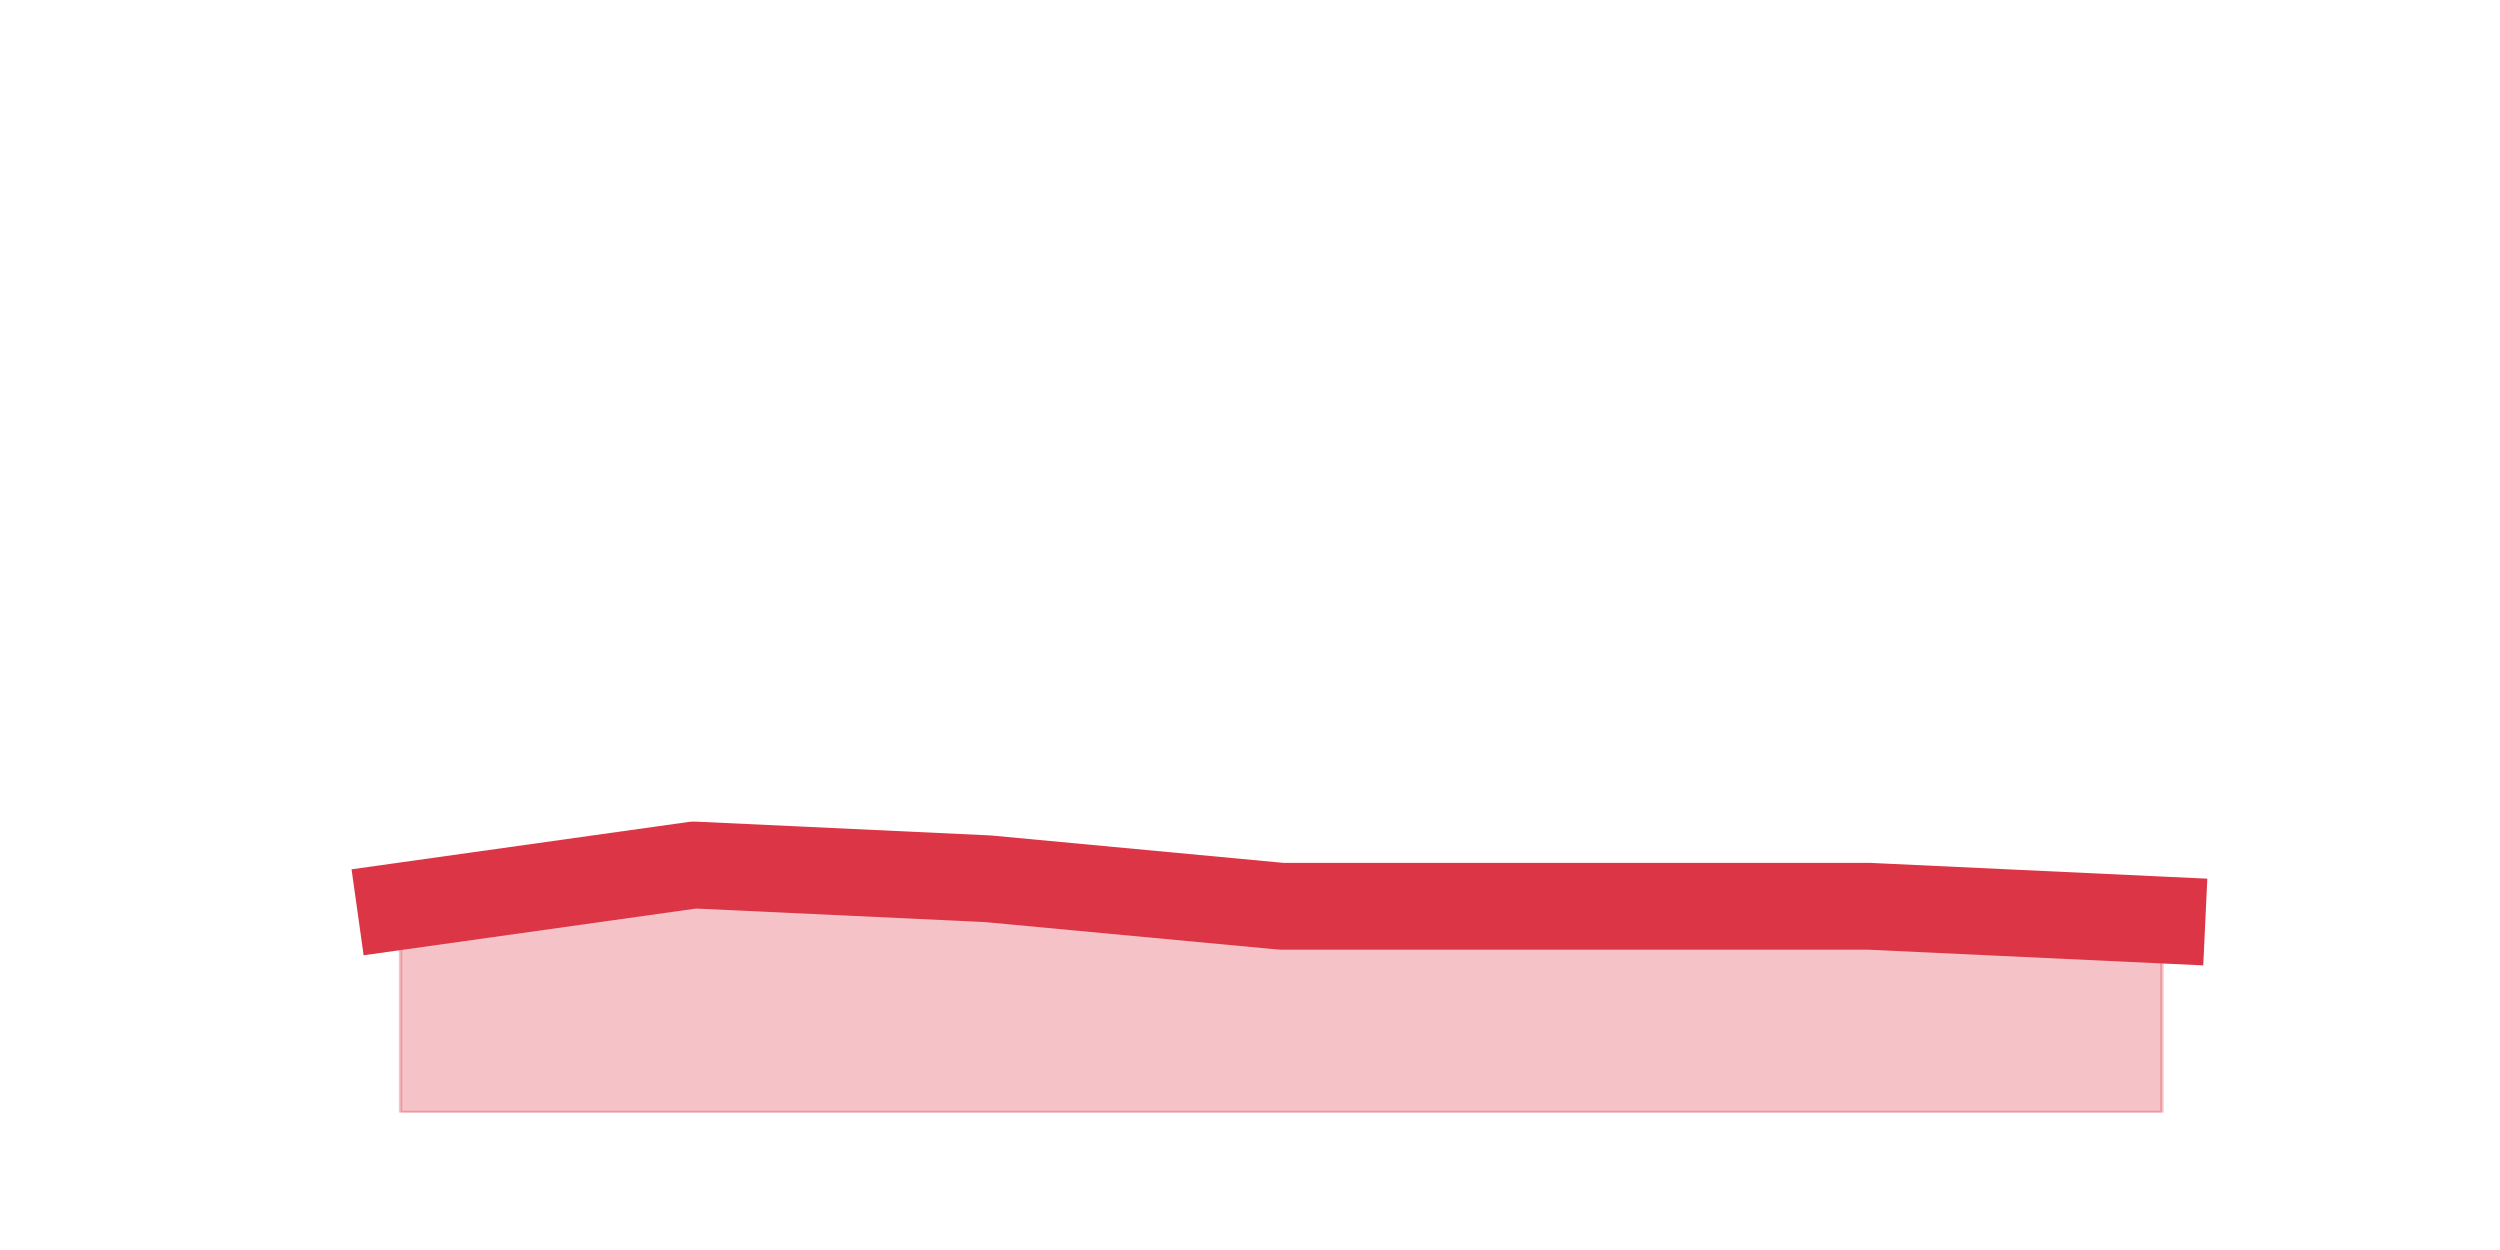 <?xml version="1.0" encoding="utf-8" standalone="no"?>
<!DOCTYPE svg PUBLIC "-//W3C//DTD SVG 1.1//EN"
  "http://www.w3.org/Graphics/SVG/1.1/DTD/svg11.dtd">
<svg height="360pt" version="1.1" viewBox="0 0 720 360" width="720pt" xmlns="http://www.w3.org/2000/svg" xmlns:xlink="http://www.w3.org/1999/xlink">
 <defs>
  <style type="text/css">*{stroke-linecap:butt;stroke-linejoin:round;}</style>
 </defs>
 <g id="figure_1">
  <g id="patch_1">
   <path d="M 0 360 
L 720 360 
L 720 0 
L 0 0 
z
" style="fill:none;"/>
  </g>
  <g id="axes_1">
   <g id="matplotlib.axis_1"/>
   <g id="matplotlib.axis_2"/>
   <g id="PolyCollection_1">
    <defs>
     <path d="M 115.364 -99 
L 115.364 -39.6 
L 199.909 -39.6 
L 284.455 -39.6 
L 369 -39.6 
L 453.545 -39.6 
L 538.091 -39.6 
L 622.636 -39.6 
L 622.636 -95.04 
L 622.636 -95.04 
L 538.091 -99 
L 453.545 -99 
L 369 -99 
L 284.455 -106.92 
L 199.909 -110.88 
L 115.364 -99 
z
" id="m5e6341897b" style="stroke:#dc3545;stroke-opacity:0.3;"/>
    </defs>
    <g clip-path="url(#p7e236f2381)">
     <use style="fill:#dc3545;fill-opacity:0.3;stroke:#dc3545;stroke-opacity:0.3;" x="0" xlink:href="#m5e6341897b" y="360"/>
    </g>
   </g>
   <g id="line2d_1">
    <path clip-path="url(#p7e236f2381)" d="M 115.364 261 
L 199.909 249.12 
L 284.455 253.08 
L 369 261 
L 453.545 261 
L 538.091 261 
L 622.636 264.96 
" style="fill:none;stroke:#dc3545;stroke-linecap:square;stroke-width:25;"/>
   </g>
  </g>
 </g>
 <defs>
  <clipPath id="p7e236f2381">
   <rect height="277.2" width="558" x="90" y="43.2"/>
  </clipPath>
 </defs>
</svg>
